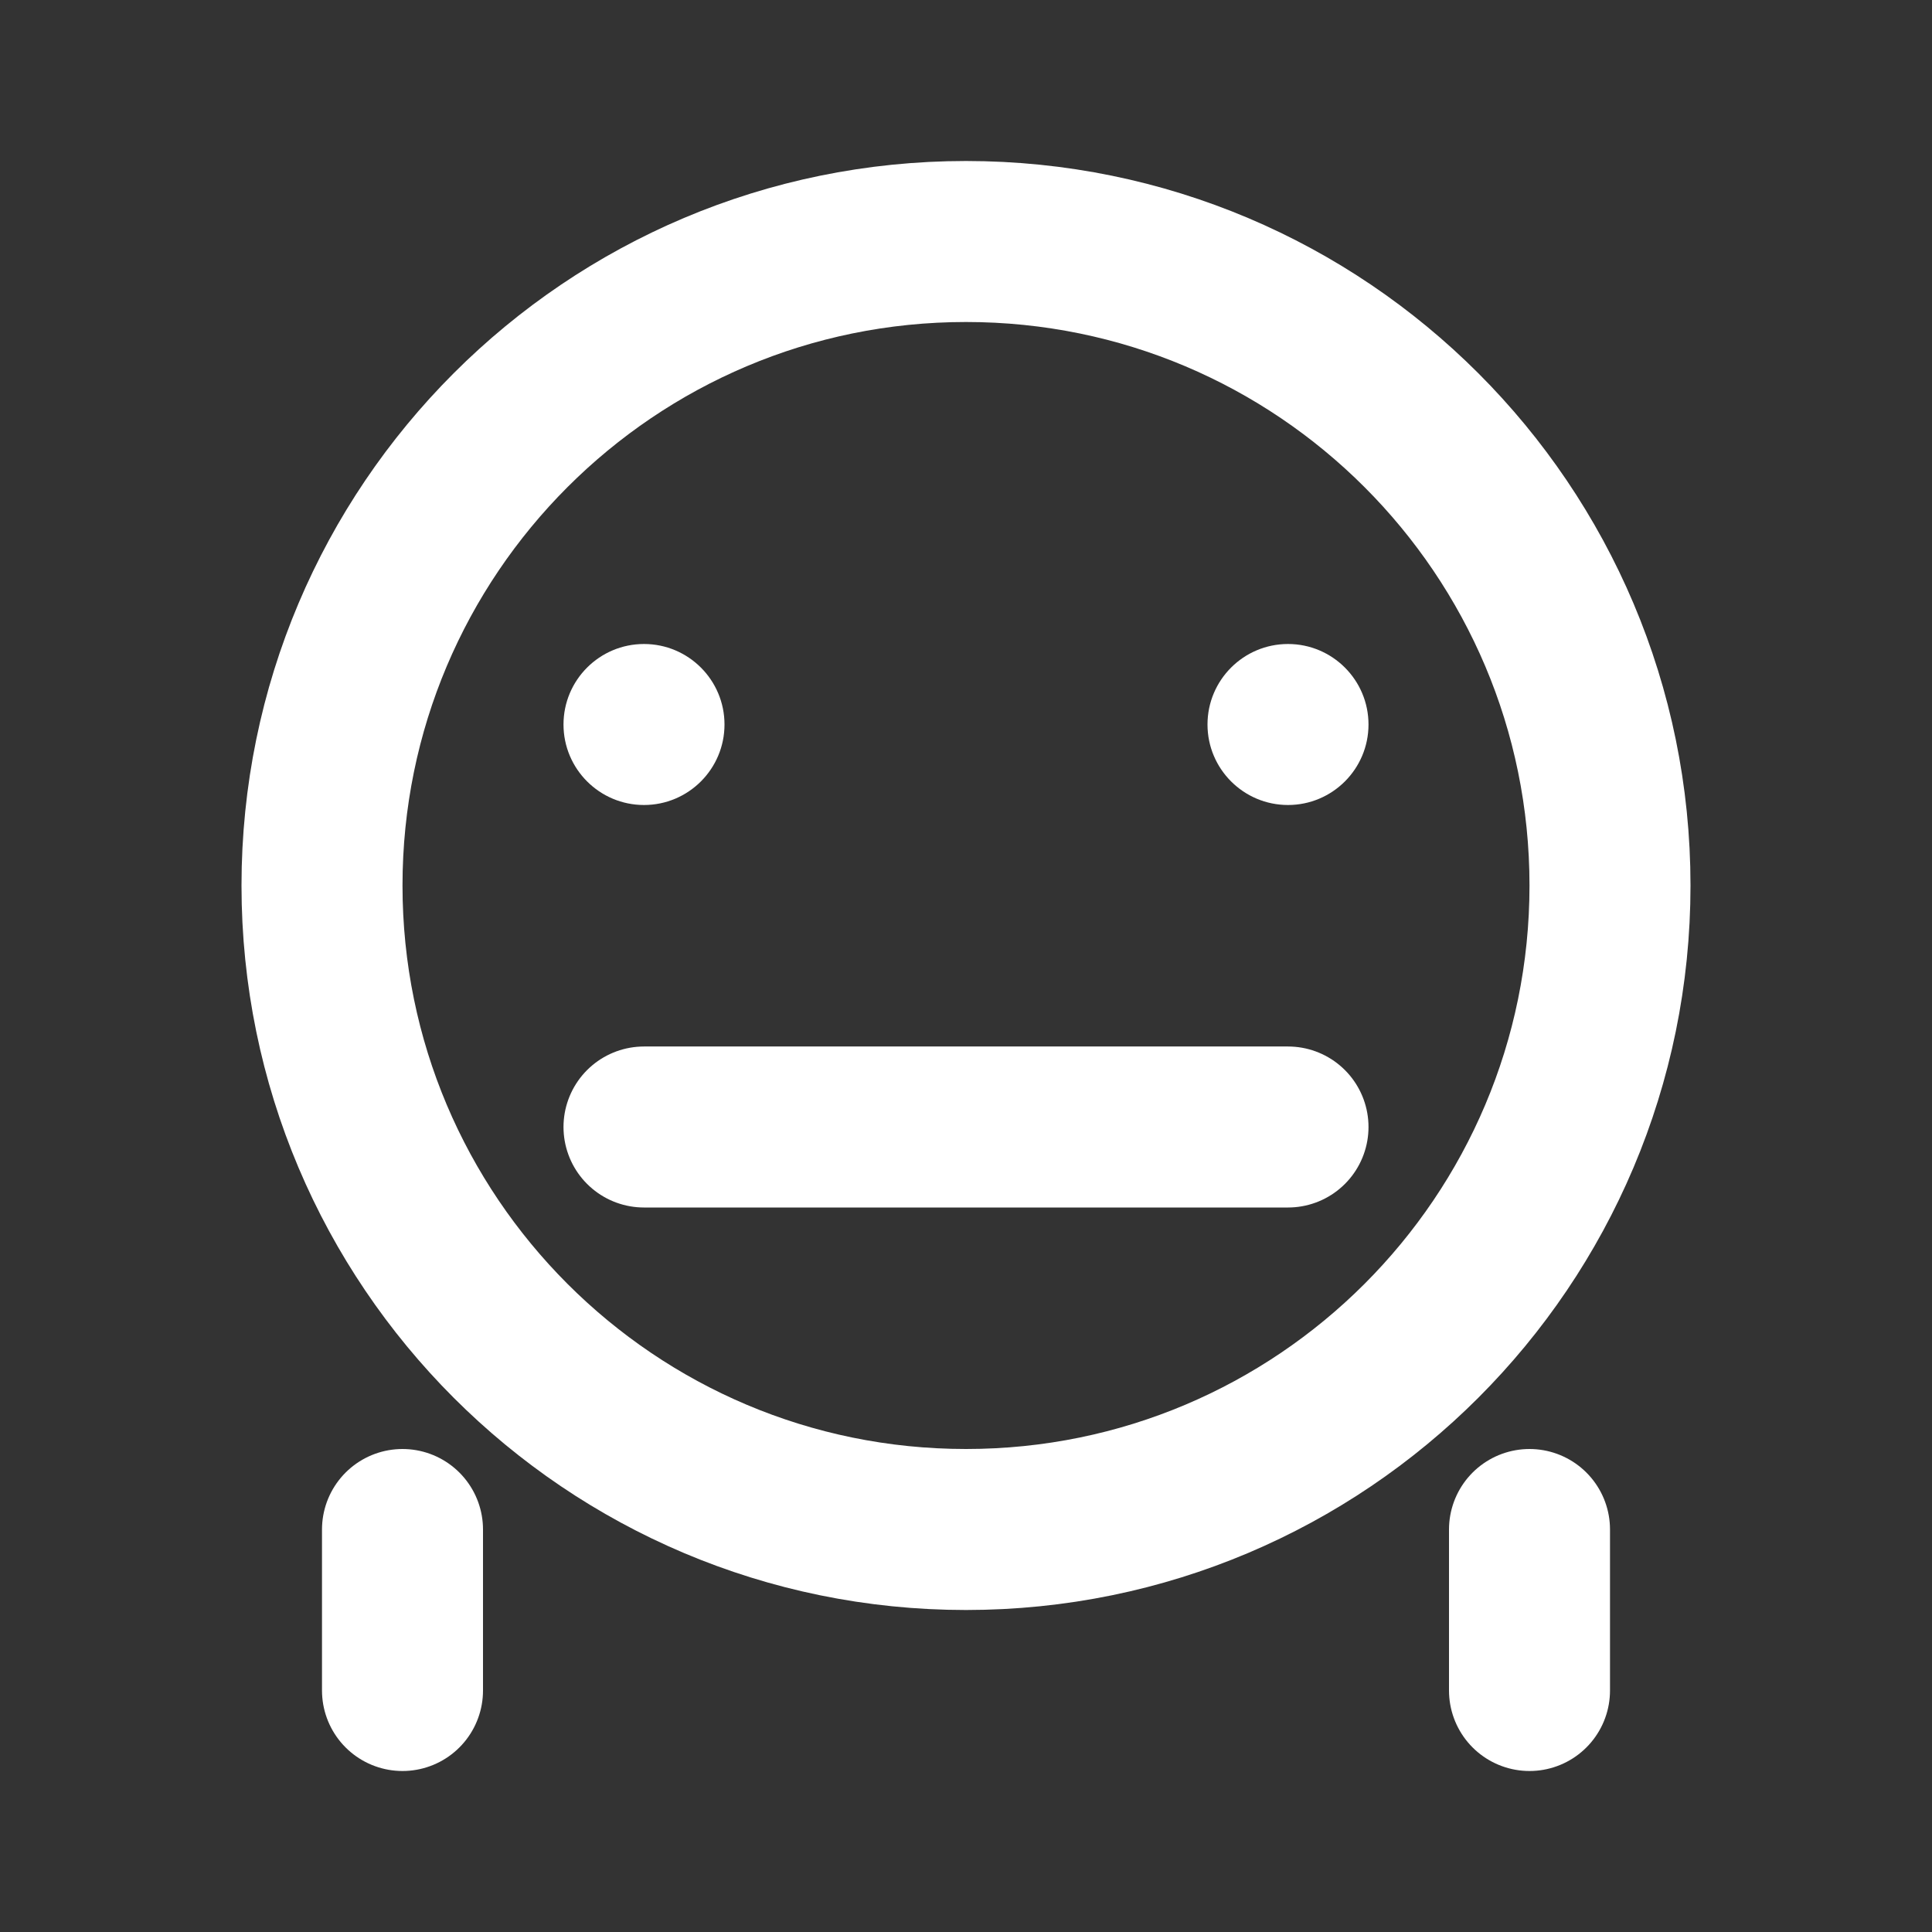 <svg width="24" height="24" viewBox="0 0 24 24" fill="none" xmlns="http://www.w3.org/2000/svg">
  <rect x="0" y="0" width="24" height="24" fill="#333333" stroke="none"/>
  <path d="M12 3C7.582 3 4 6.582 4 11C4 15.418 7.582 19 12 19C16.418 19 20 15.418 20 11C20 6.582 16.418 3 12 3Z" stroke="white" stroke-width="2" stroke-linecap="round" stroke-linejoin="round"/>
  <path d="M8 10C8.552 10 9 9.552 9 9C9 8.448 8.552 8 8 8C7.448 8 7 8.448 7 9C7 9.552 7.448 10 8 10Z" fill="white"/>
  <path d="M16 10C16.552 10 17 9.552 17 9C17 8.448 16.552 8 16 8C15.448 8 15 8.448 15 9C15 9.552 15.448 10 16 10Z" fill="white"/>
  <path d="M8 14H16" stroke="white" stroke-width="2" stroke-linecap="round"/>
  <path d="M5 19L5 21" stroke="white" stroke-width="2" stroke-linecap="round"/>
  <path d="M19 19L19 21" stroke="white" stroke-width="2" stroke-linecap="round"/>
</svg>